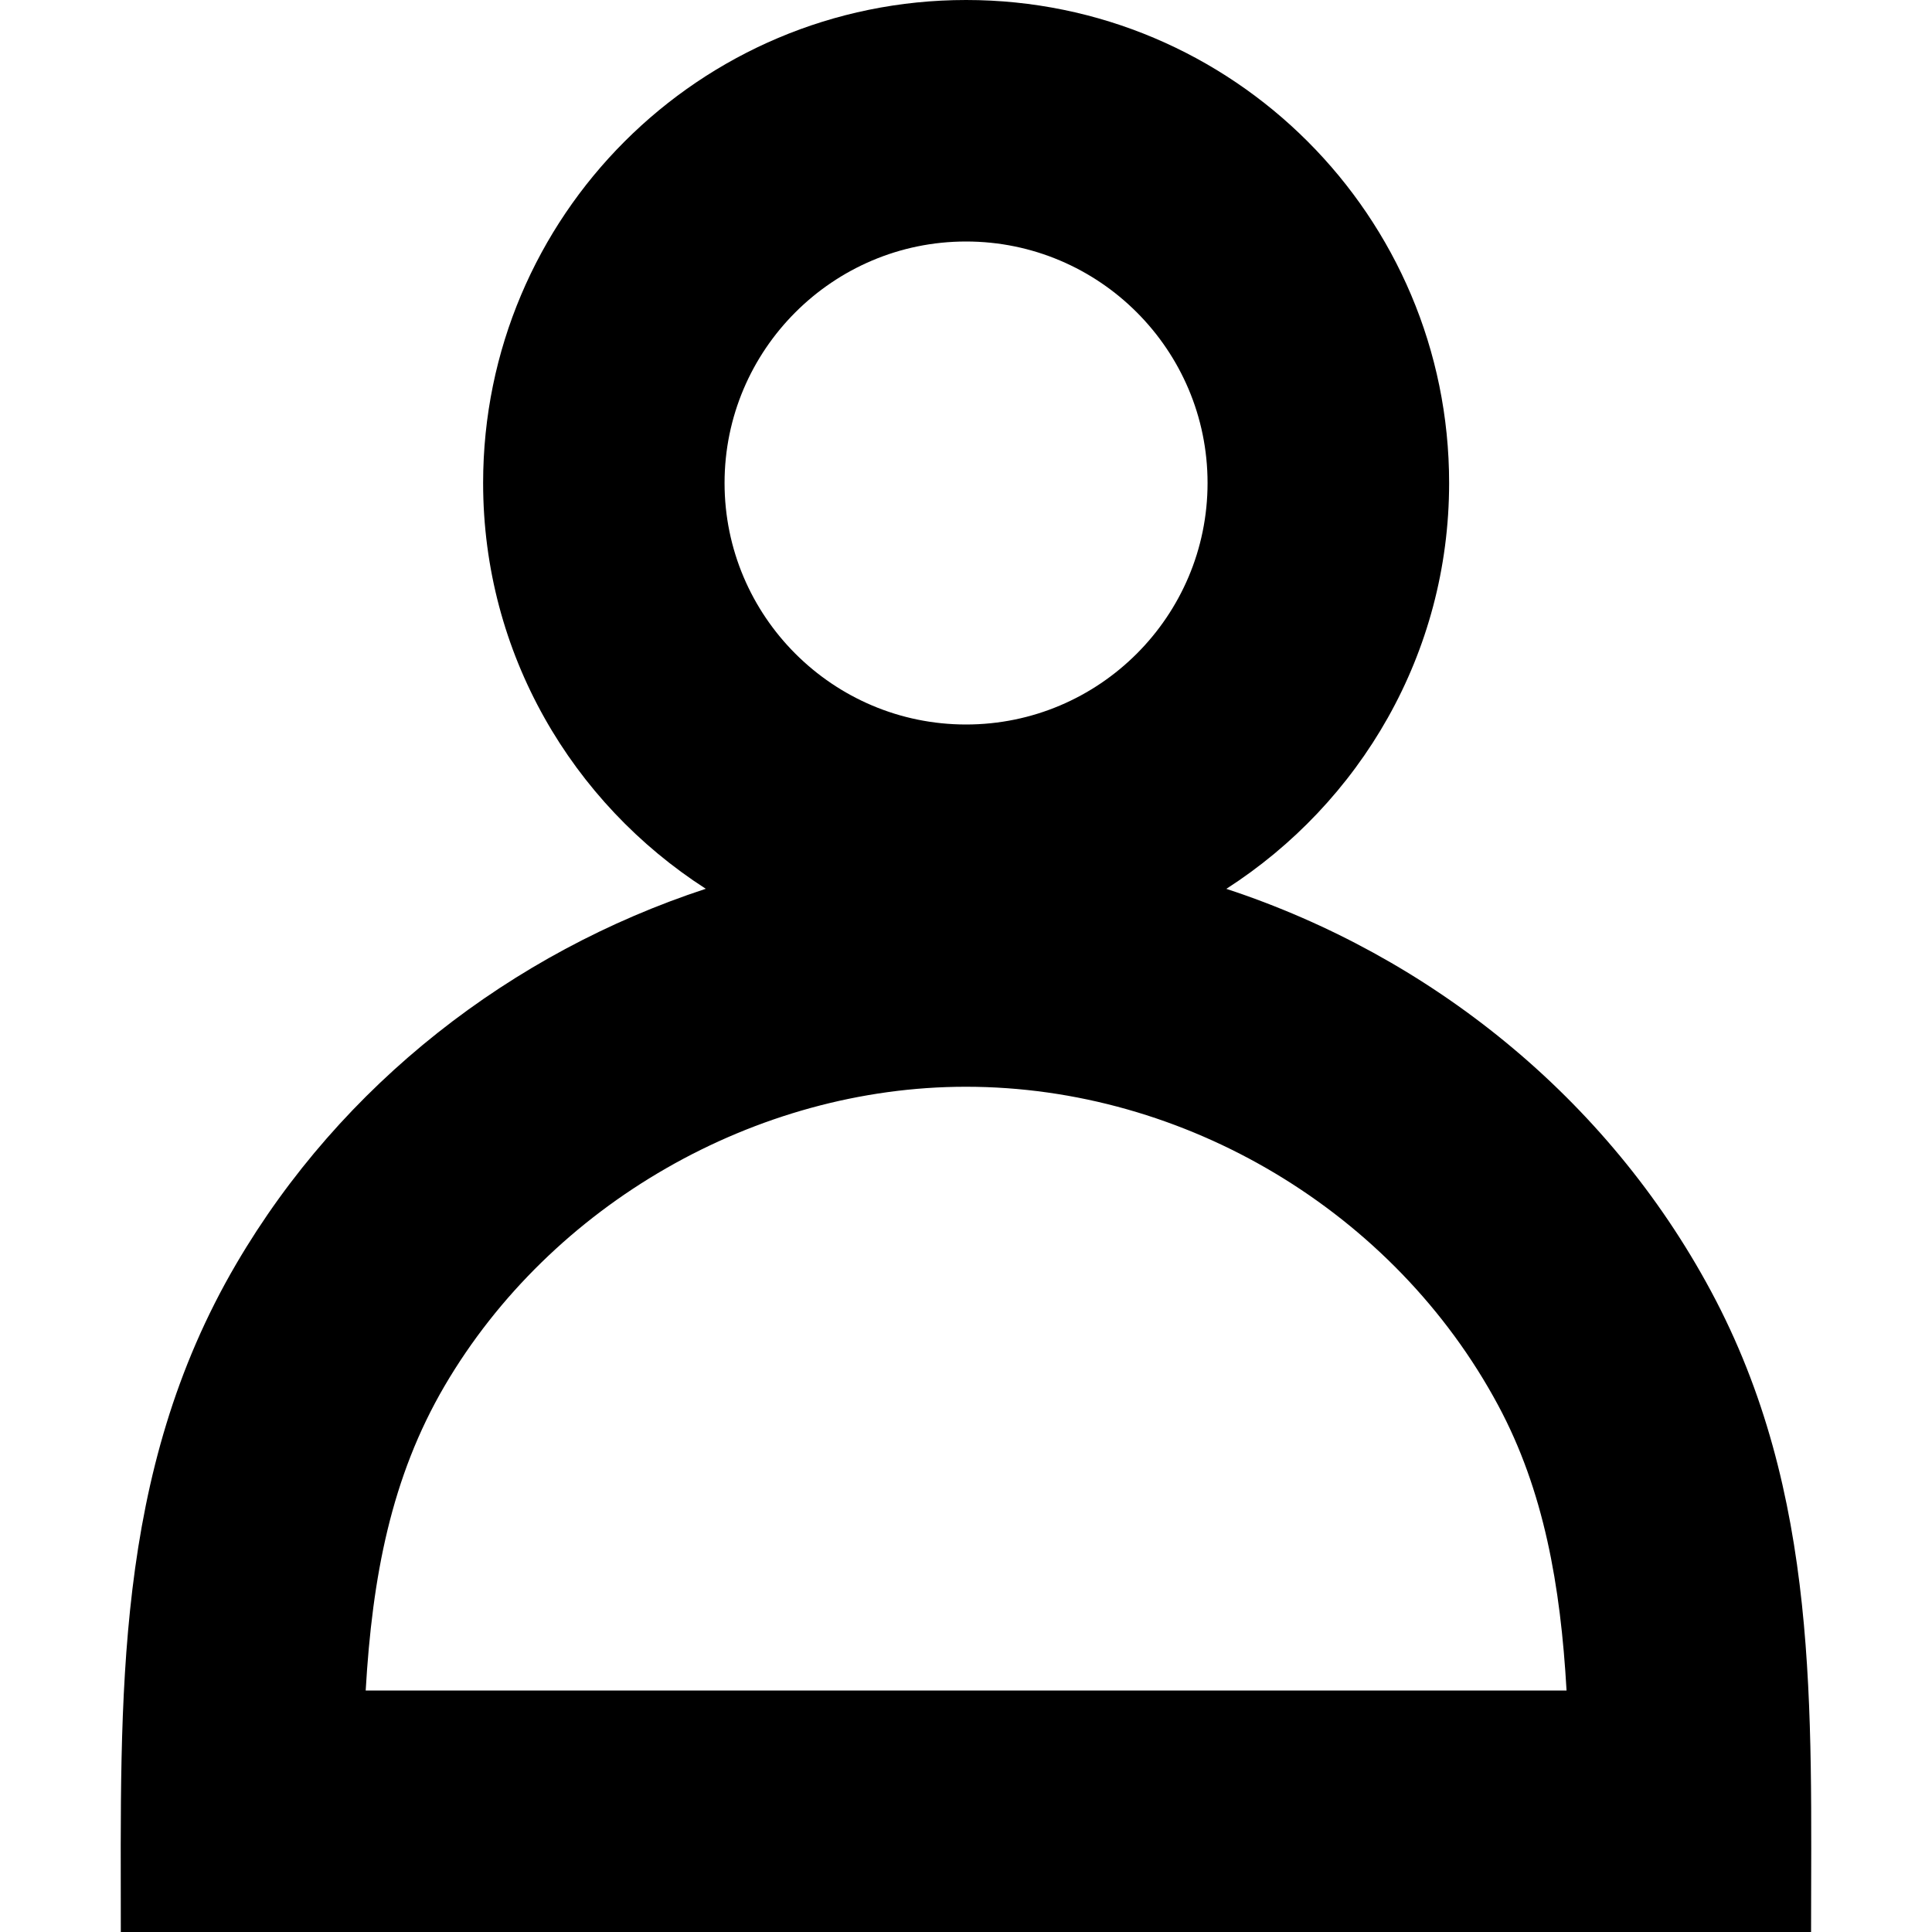 <!-- Copyright © 2015 MODULUS Sp. z o. o. / FUTURAMO™ --><svg xmlns="http://www.w3.org/2000/svg" x="0px" y="0px" width="16px" height="16px" viewBox="0 0 32 32"><path  fill="#000000" d="M20.312,14.722c2.214-1.423,3.69-3.894,3.69-6.722c0-4.418-3.581-8-8-8c-4.418,0-8,3.582-8,8 c0,2.827,1.475,5.298,3.688,6.721c-3.218,1.056-6.033,3.235-7.777,6.213C1.877,24.409,2.001,28.13,2.001,32h27.996 c0-3.684,0.148-7.254-1.659-10.617C26.621,18.186,23.691,15.833,20.312,14.722z M16.001,4c2.206,0,4,1.794,4,4s-1.794,4-4,4 c-2.206,0-4-1.794-4-4S13.796,4,16.001,4z M6.057,28c0.109-1.886,0.422-3.533,1.307-5.045C9.127,19.945,12.517,18,15.999,18 c3.633,0,7.094,2.071,8.815,5.276c0.758,1.411,1.034,2.985,1.133,4.724H6.057z"></path></svg>
